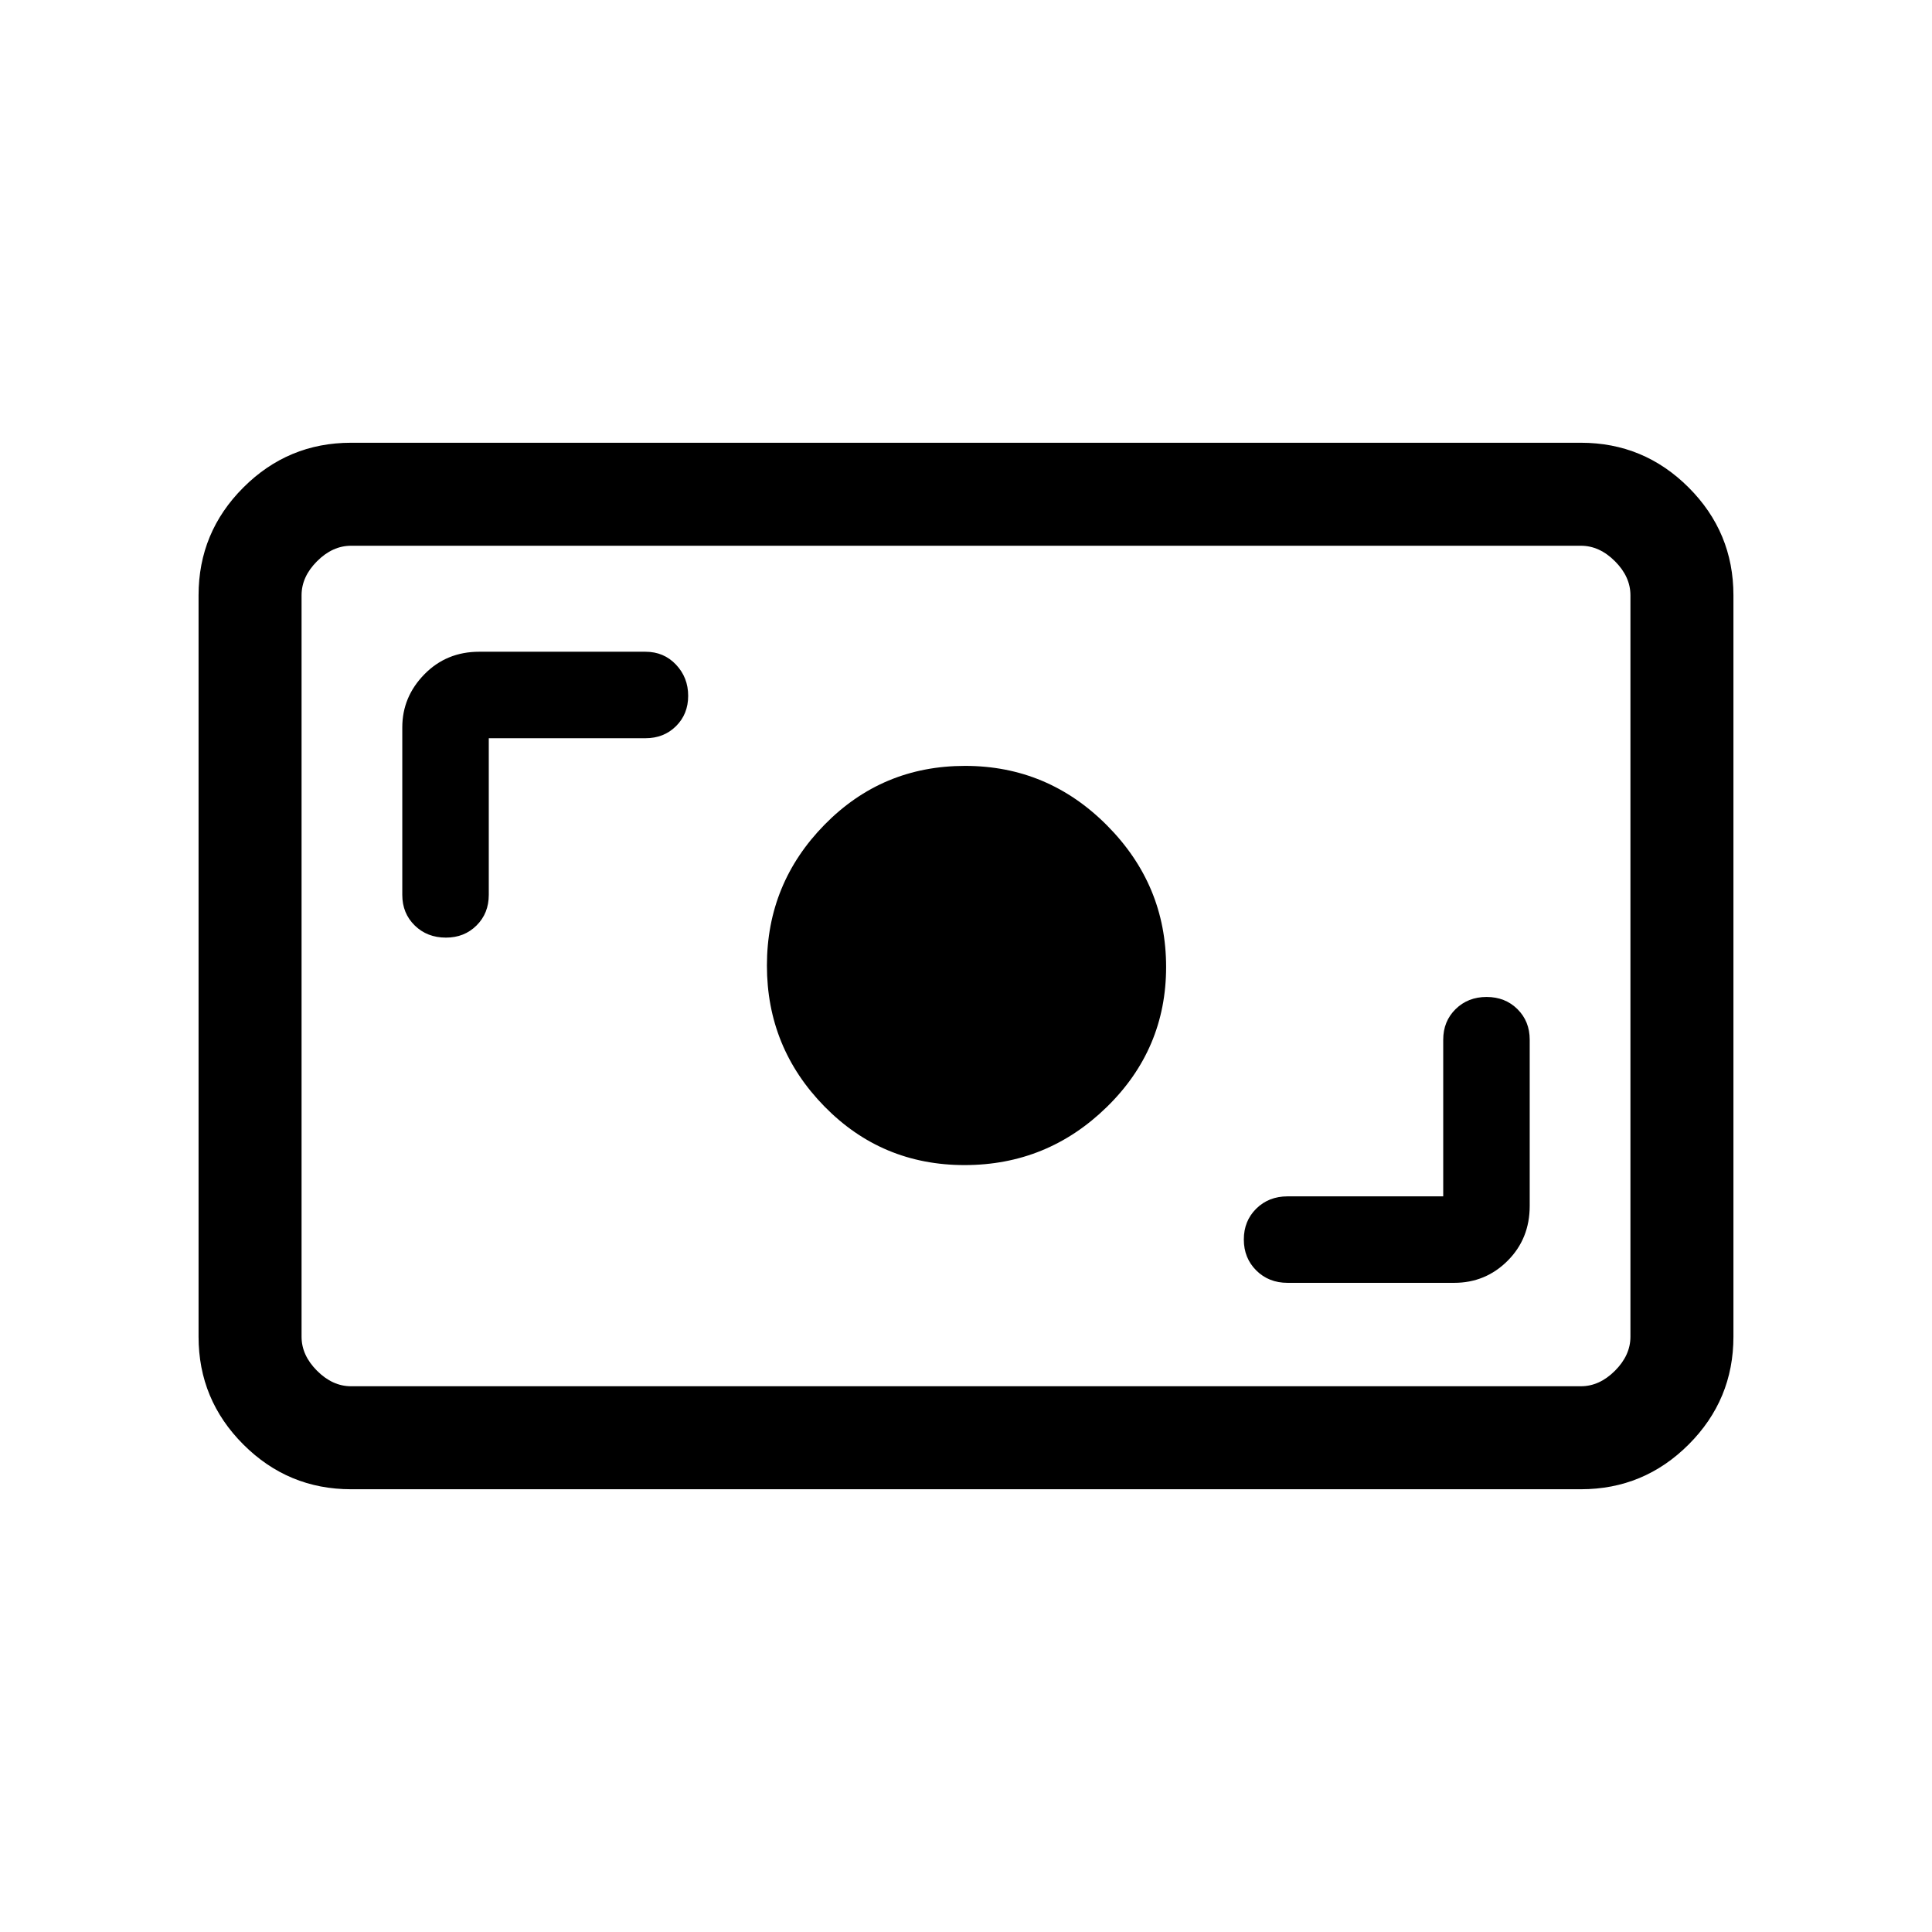 <svg xmlns="http://www.w3.org/2000/svg" height="40" viewBox="0 -960 960 960" width="40"><path d="M174.461-220q-31.302 0-53.548-22.246-22.246-22.247-22.246-53.549v-368.41q0-31.302 22.246-53.549Q143.159-740 174.461-740h611.078q31.301 0 53.548 22.246 22.246 22.247 22.246 53.549v368.41q0 31.302-22.246 53.549Q816.84-220 785.539-220H174.461Zm0-51.179h611.078q9.23 0 16.923-7.693 7.692-7.692 7.692-16.923v-368.41q0-9.231-7.692-16.923-7.693-7.693-16.923-7.693H174.461q-9.231 0-16.923 7.693-7.692 7.692-7.692 16.923v368.41q0 9.231 7.692 16.923 7.692 7.693 16.923 7.693Zm542.667-94.359h-77.333q-9.371 0-15.557 6.099-6.187 6.098-6.187 15.335 0 9.237 6.187 15.389 6.186 6.151 15.557 6.151h82.744q15.632 0 26.598-10.974 10.966-10.975 10.966-27.257v-82.59q0-9.148-6.099-15.189t-15.336-6.041q-9.237 0-15.388 6.041-6.152 6.041-6.152 15.189v77.847Zm-237.837-15.539q41.116 0 70.631-28.814 29.514-28.813 29.514-69.635t-29.397-70.366q-29.396-29.544-70.513-29.544-41.116 0-69.782 29.191-28.667 29.191-28.667 70.013t28.549 69.988q28.549 29.167 69.665 29.167ZM242.872-593.18h77.846q9.149 0 15.19-5.997t6.041-15.08q0-9.082-6.041-15.489-6.041-6.408-15.19-6.408h-82.59q-16.282 0-27.256 11.216-10.975 11.216-10.975 26.348v83.257q0 9.148 6.174 15.189 6.173 6.041 15.523 6.041 9.129 0 15.203-6.041 6.075-6.041 6.075-15.189v-77.847Zm-93.026 322.001v-417.642 417.642Z"/></svg>